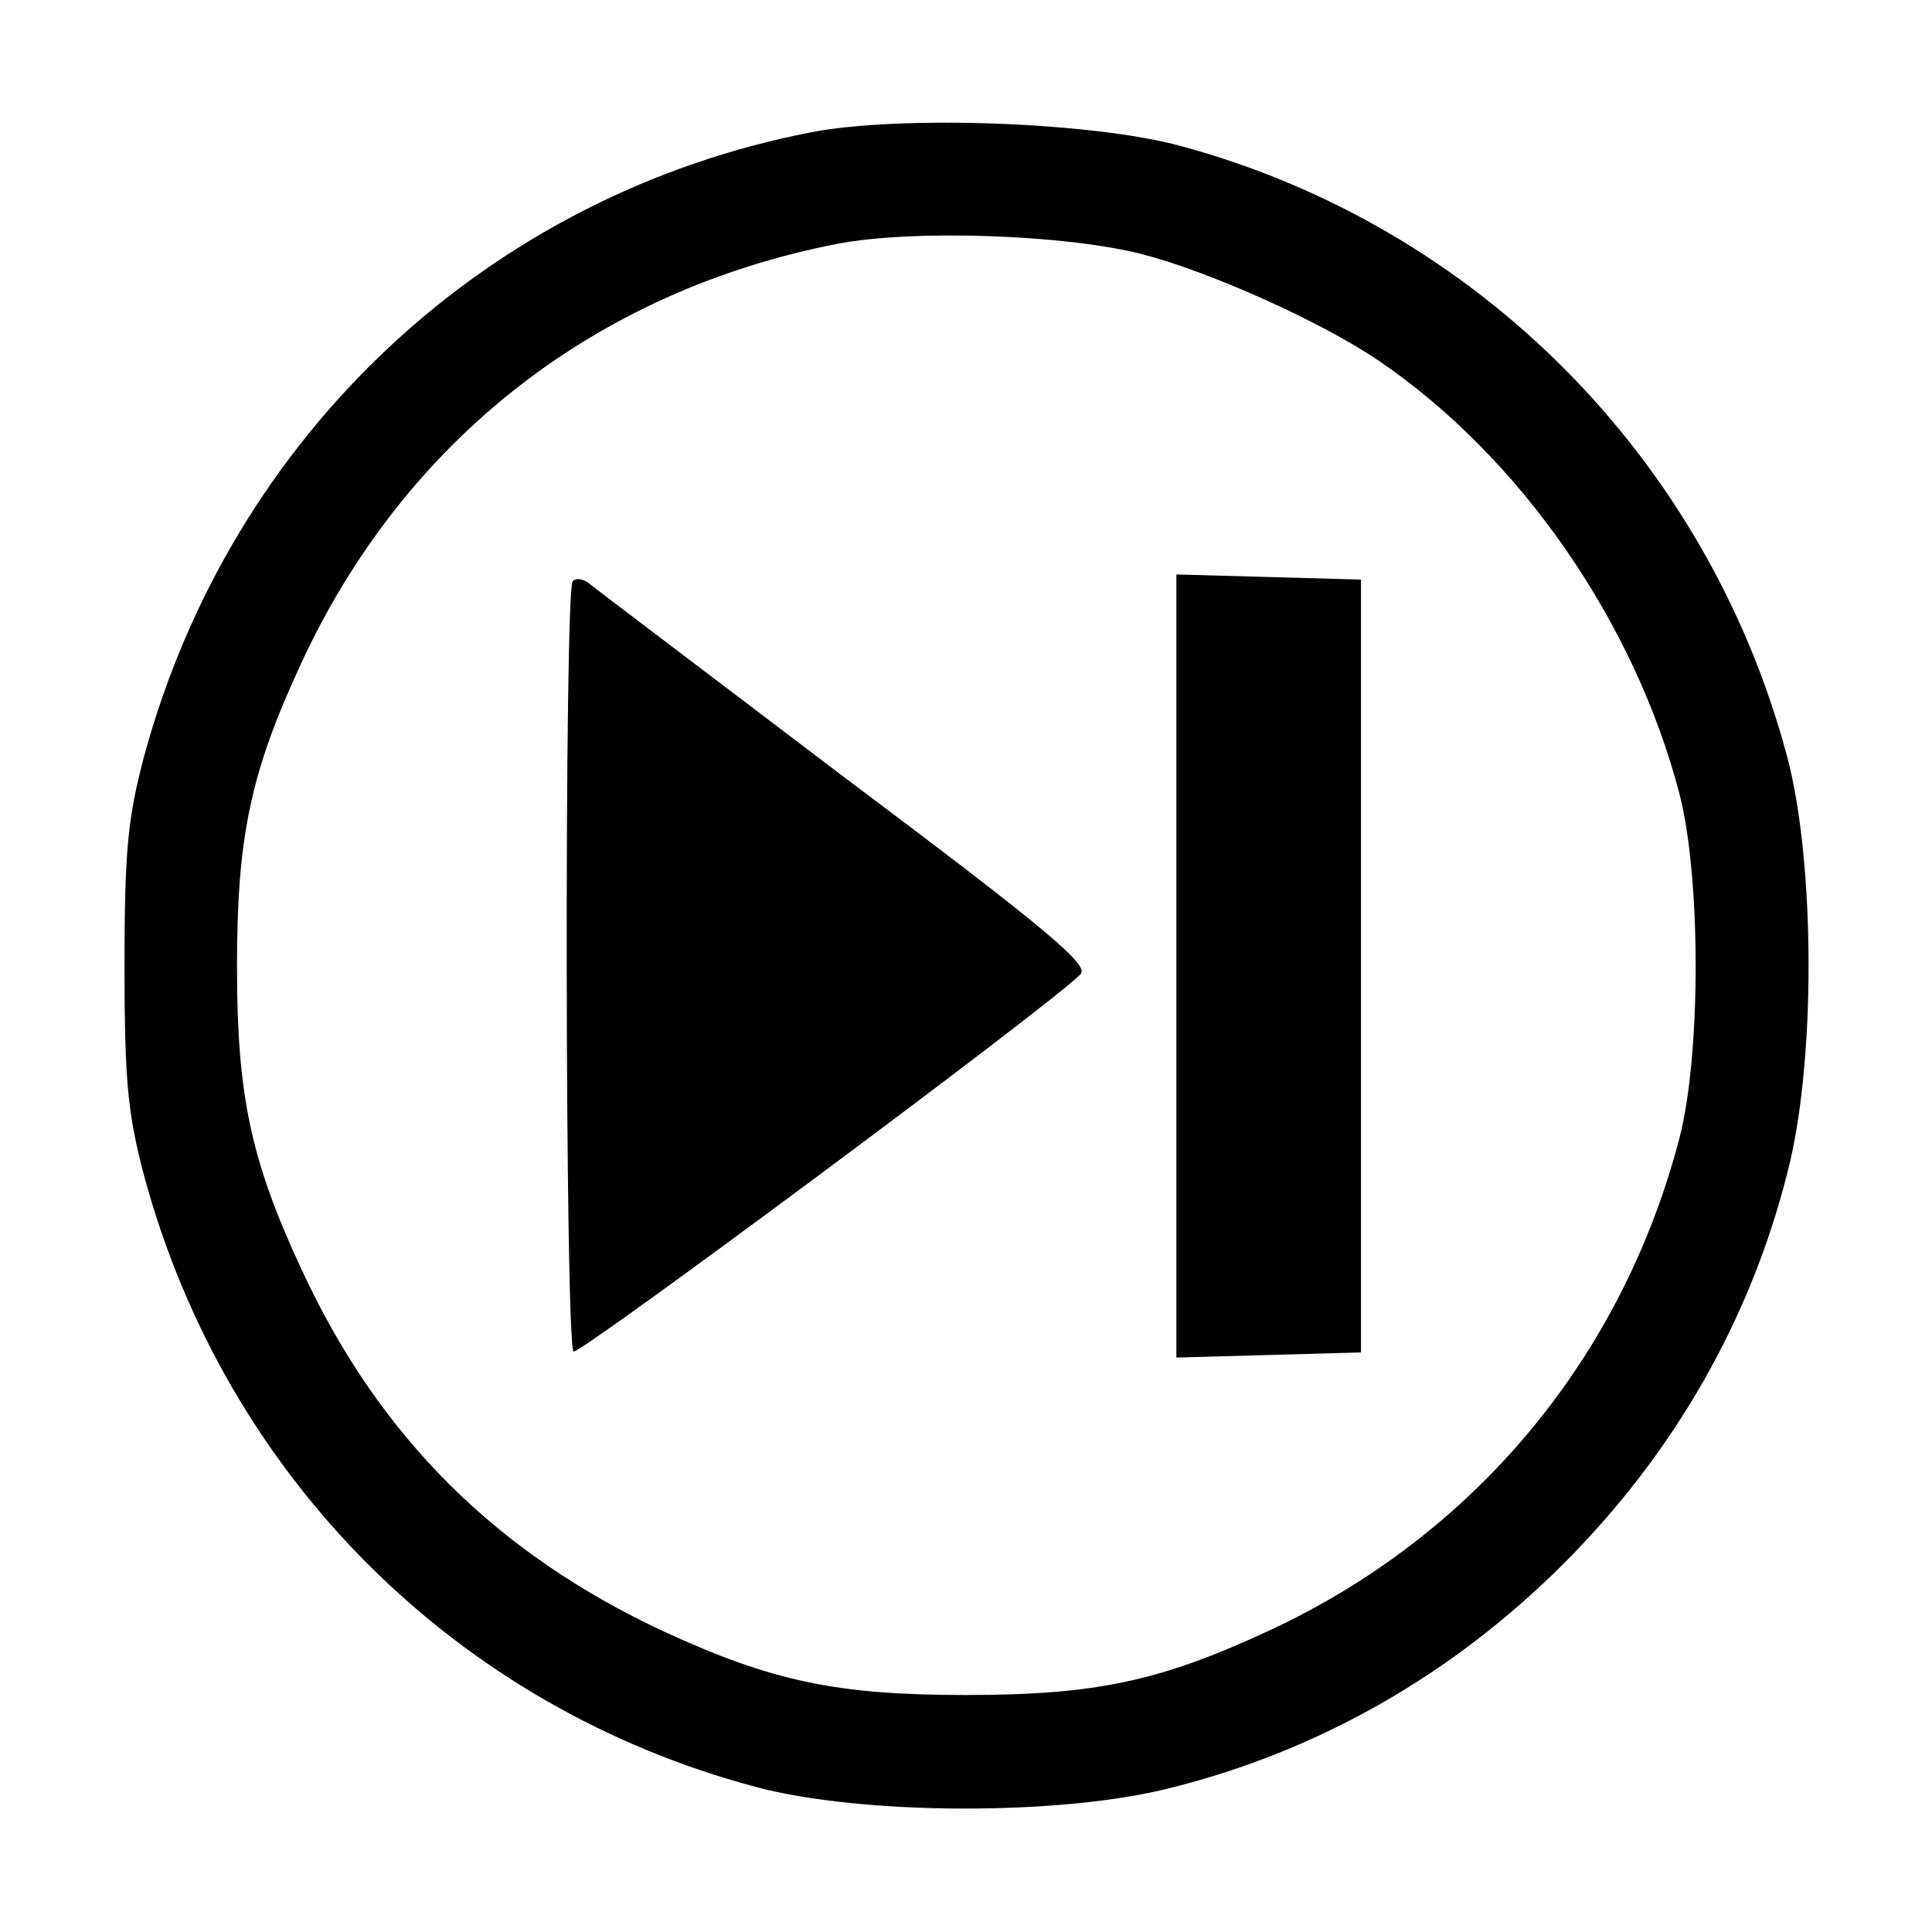 <?xml version="1.0" standalone="no"?>
<!DOCTYPE svg PUBLIC "-//W3C//DTD SVG 20010904//EN"
 "http://www.w3.org/TR/2001/REC-SVG-20010904/DTD/svg10.dtd">
<svg version="1.0" xmlns="http://www.w3.org/2000/svg"
 width="225pt" height="225pt" viewBox="0 0 225 225"
 preserveAspectRatio="xMidYMid meet">

<g transform="translate(0,225) scale(0.1,-0.1)"
fill="#000000" stroke="none">
<path d="M945 2096 c-377 -73 -675 -352 -777 -726 -19 -72 -23 -109 -23 -245
0 -136 4 -173 23 -245 95 -350 363 -618 712 -711 123 -33 356 -34 484 -1 172
43 328 132 457 261 129 129 218 285 261 457 33 128 32 361 -1 484 -93 347
-362 617 -706 710 -103 28 -326 36 -430 16z m385 -142 c78 -20 210 -79 277
-125 164 -112 297 -304 349 -504 25 -97 25 -303 0 -400 -67 -257 -239 -463
-478 -574 -127 -59 -202 -75 -353 -75 -151 0 -226 16 -352 74 -195 91 -332
227 -422 422 -59 127 -75 202 -75 353 0 151 16 226 75 353 120 259 342 433
624 488 88 17 265 11 355 -12z"/>
<path d="M667 1573 c-10 -9 -9 -891 1 -897 7 -4 551 400 590 439 12 10 -35 50
-275 230 -158 120 -293 222 -299 227 -6 4 -14 5 -17 1z"/>
<path d="M1370 1125 l0 -456 108 3 107 3 0 450 0 450 -107 3 -108 3 0 -456z"/>
</g>
</svg>
